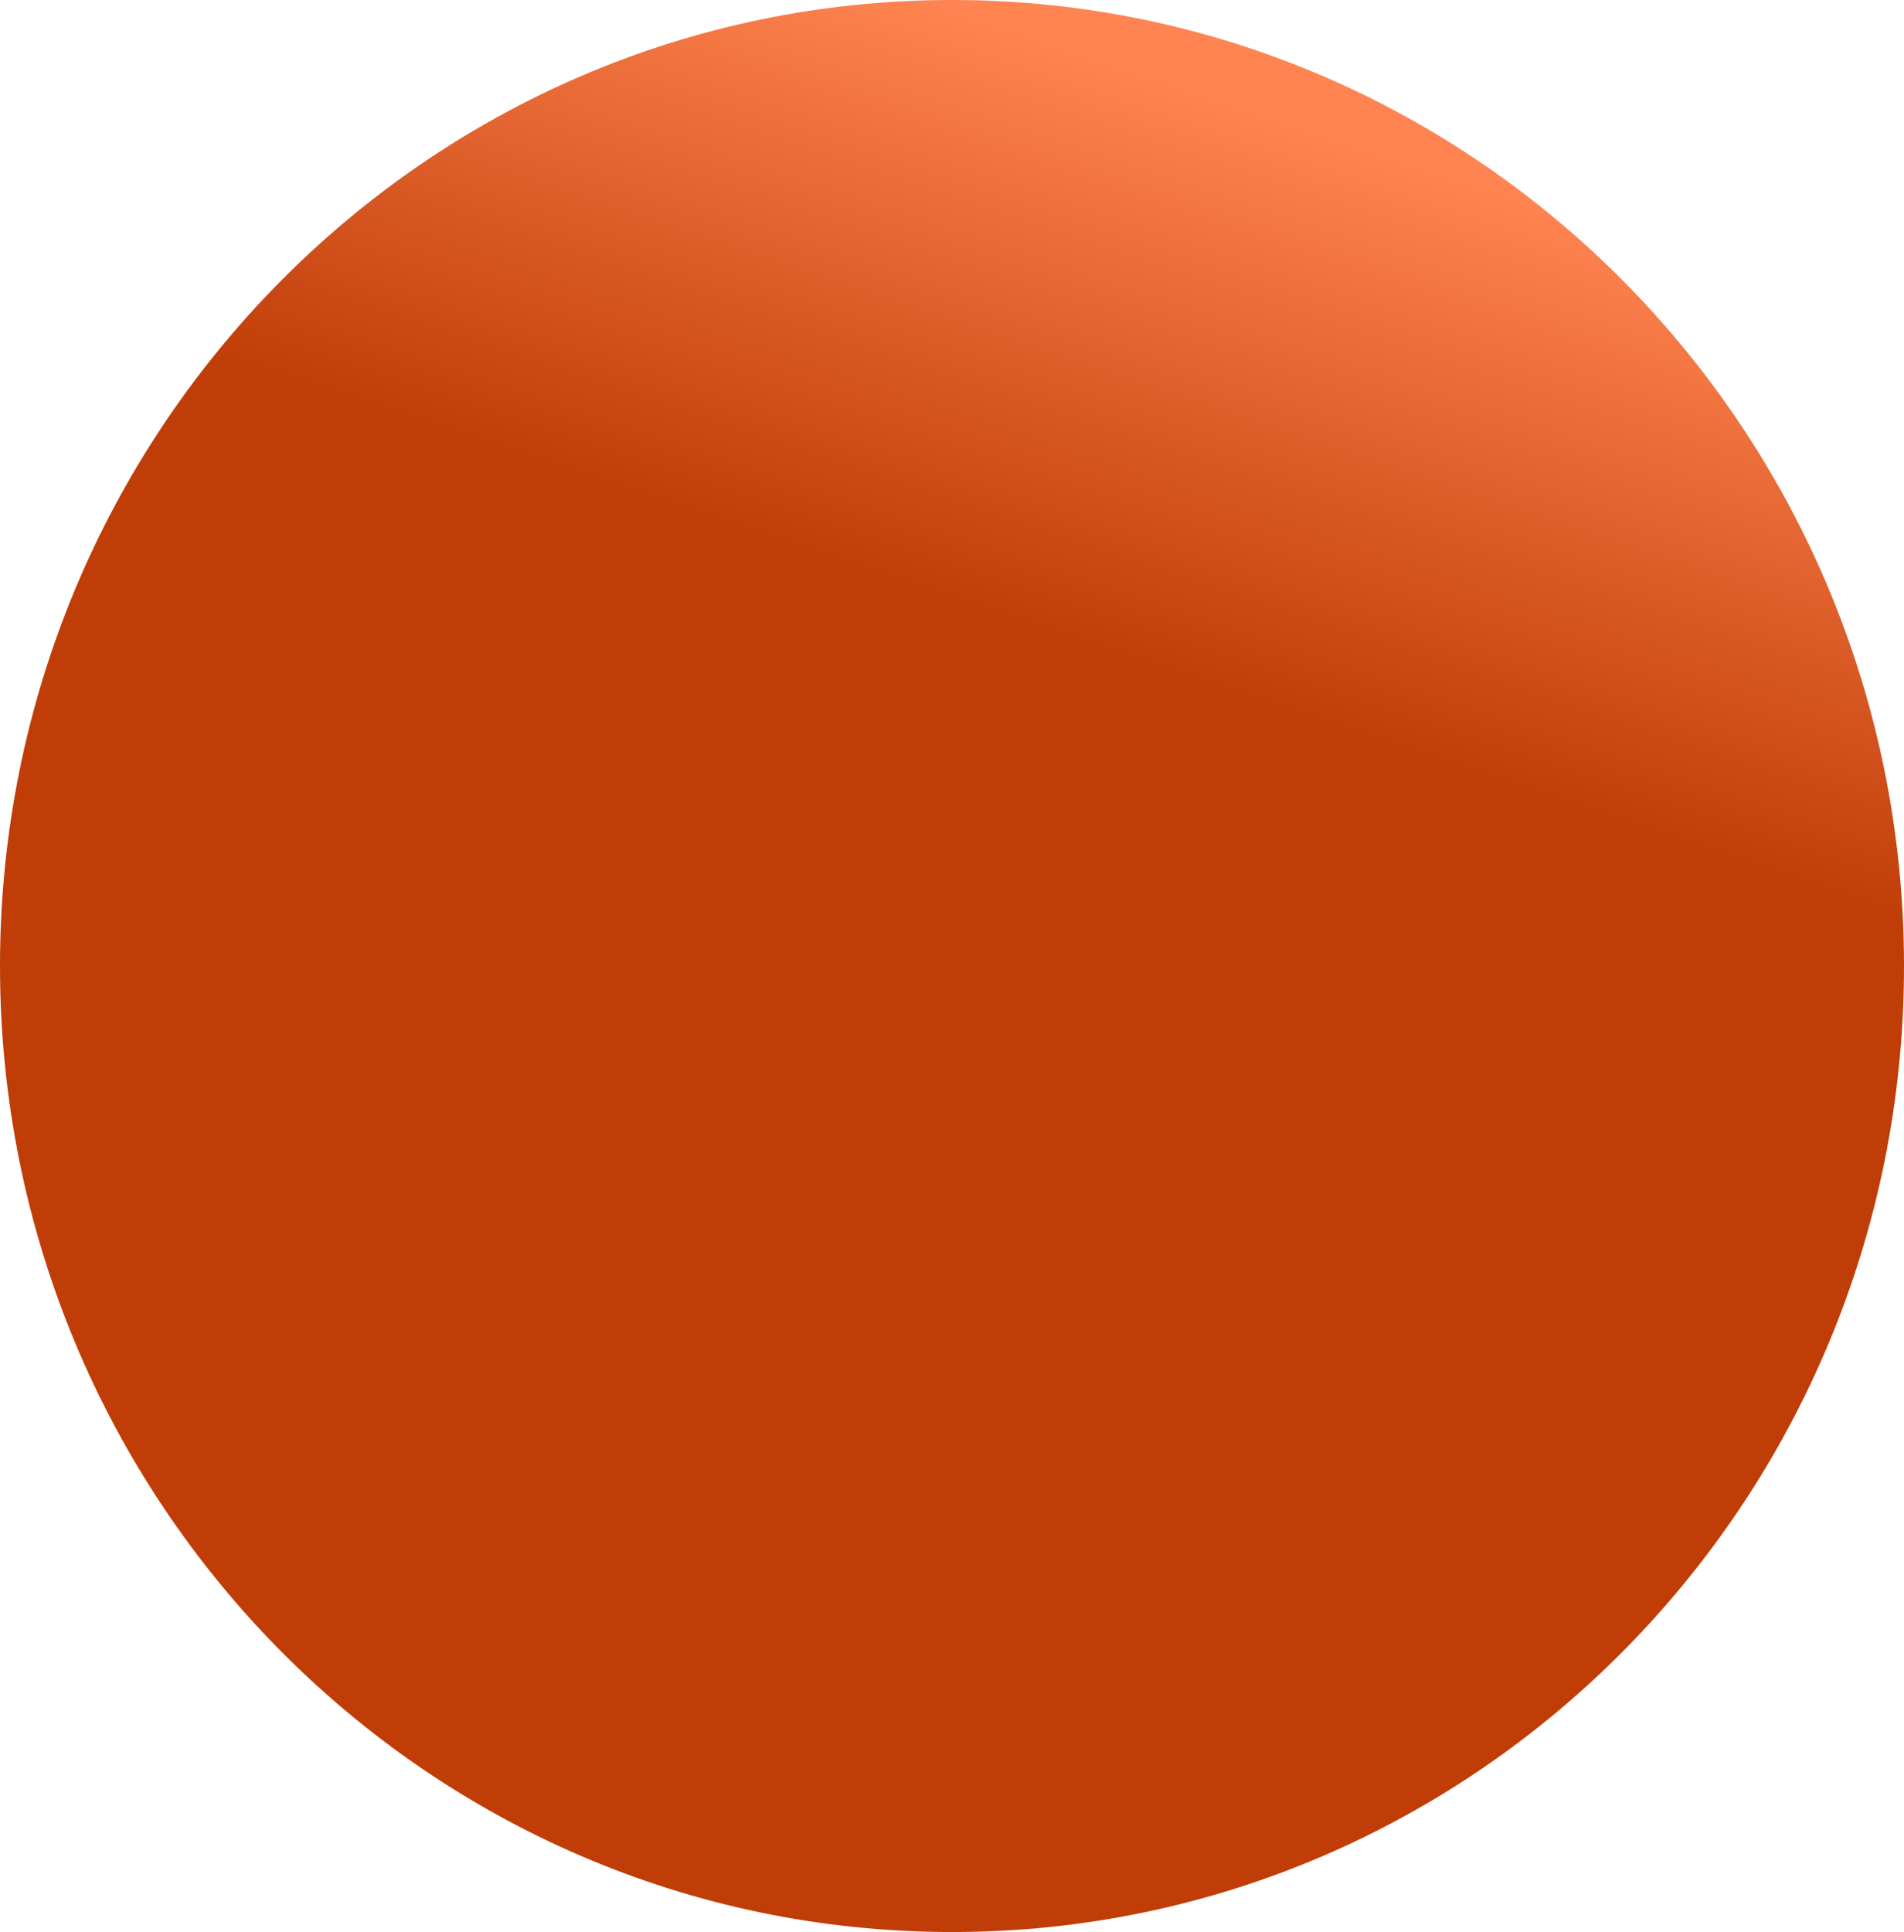 <svg xmlns="http://www.w3.org/2000/svg" xmlns:xlink="http://www.w3.org/1999/xlink" width="1136.612" height="1153" viewBox="0 0 1136.612 1153"><defs><linearGradient id="linear-gradient" x1=".5" x2=".406" y2=".282" gradientUnits="objectBoundingBox"><stop offset="0" stop-color="#ff8451"/><stop offset="1" stop-color="#c03d07"/></linearGradient></defs><path id="Path_653" fill="url(#linear-gradient)" d="M568.306,0c313.867,0,568.306,258.108,568.306,576.5S882.172,1153,568.306,1153,0,894.892,0,576.5,254.439,0,568.306,0Z" data-name="Path 653"/></svg>